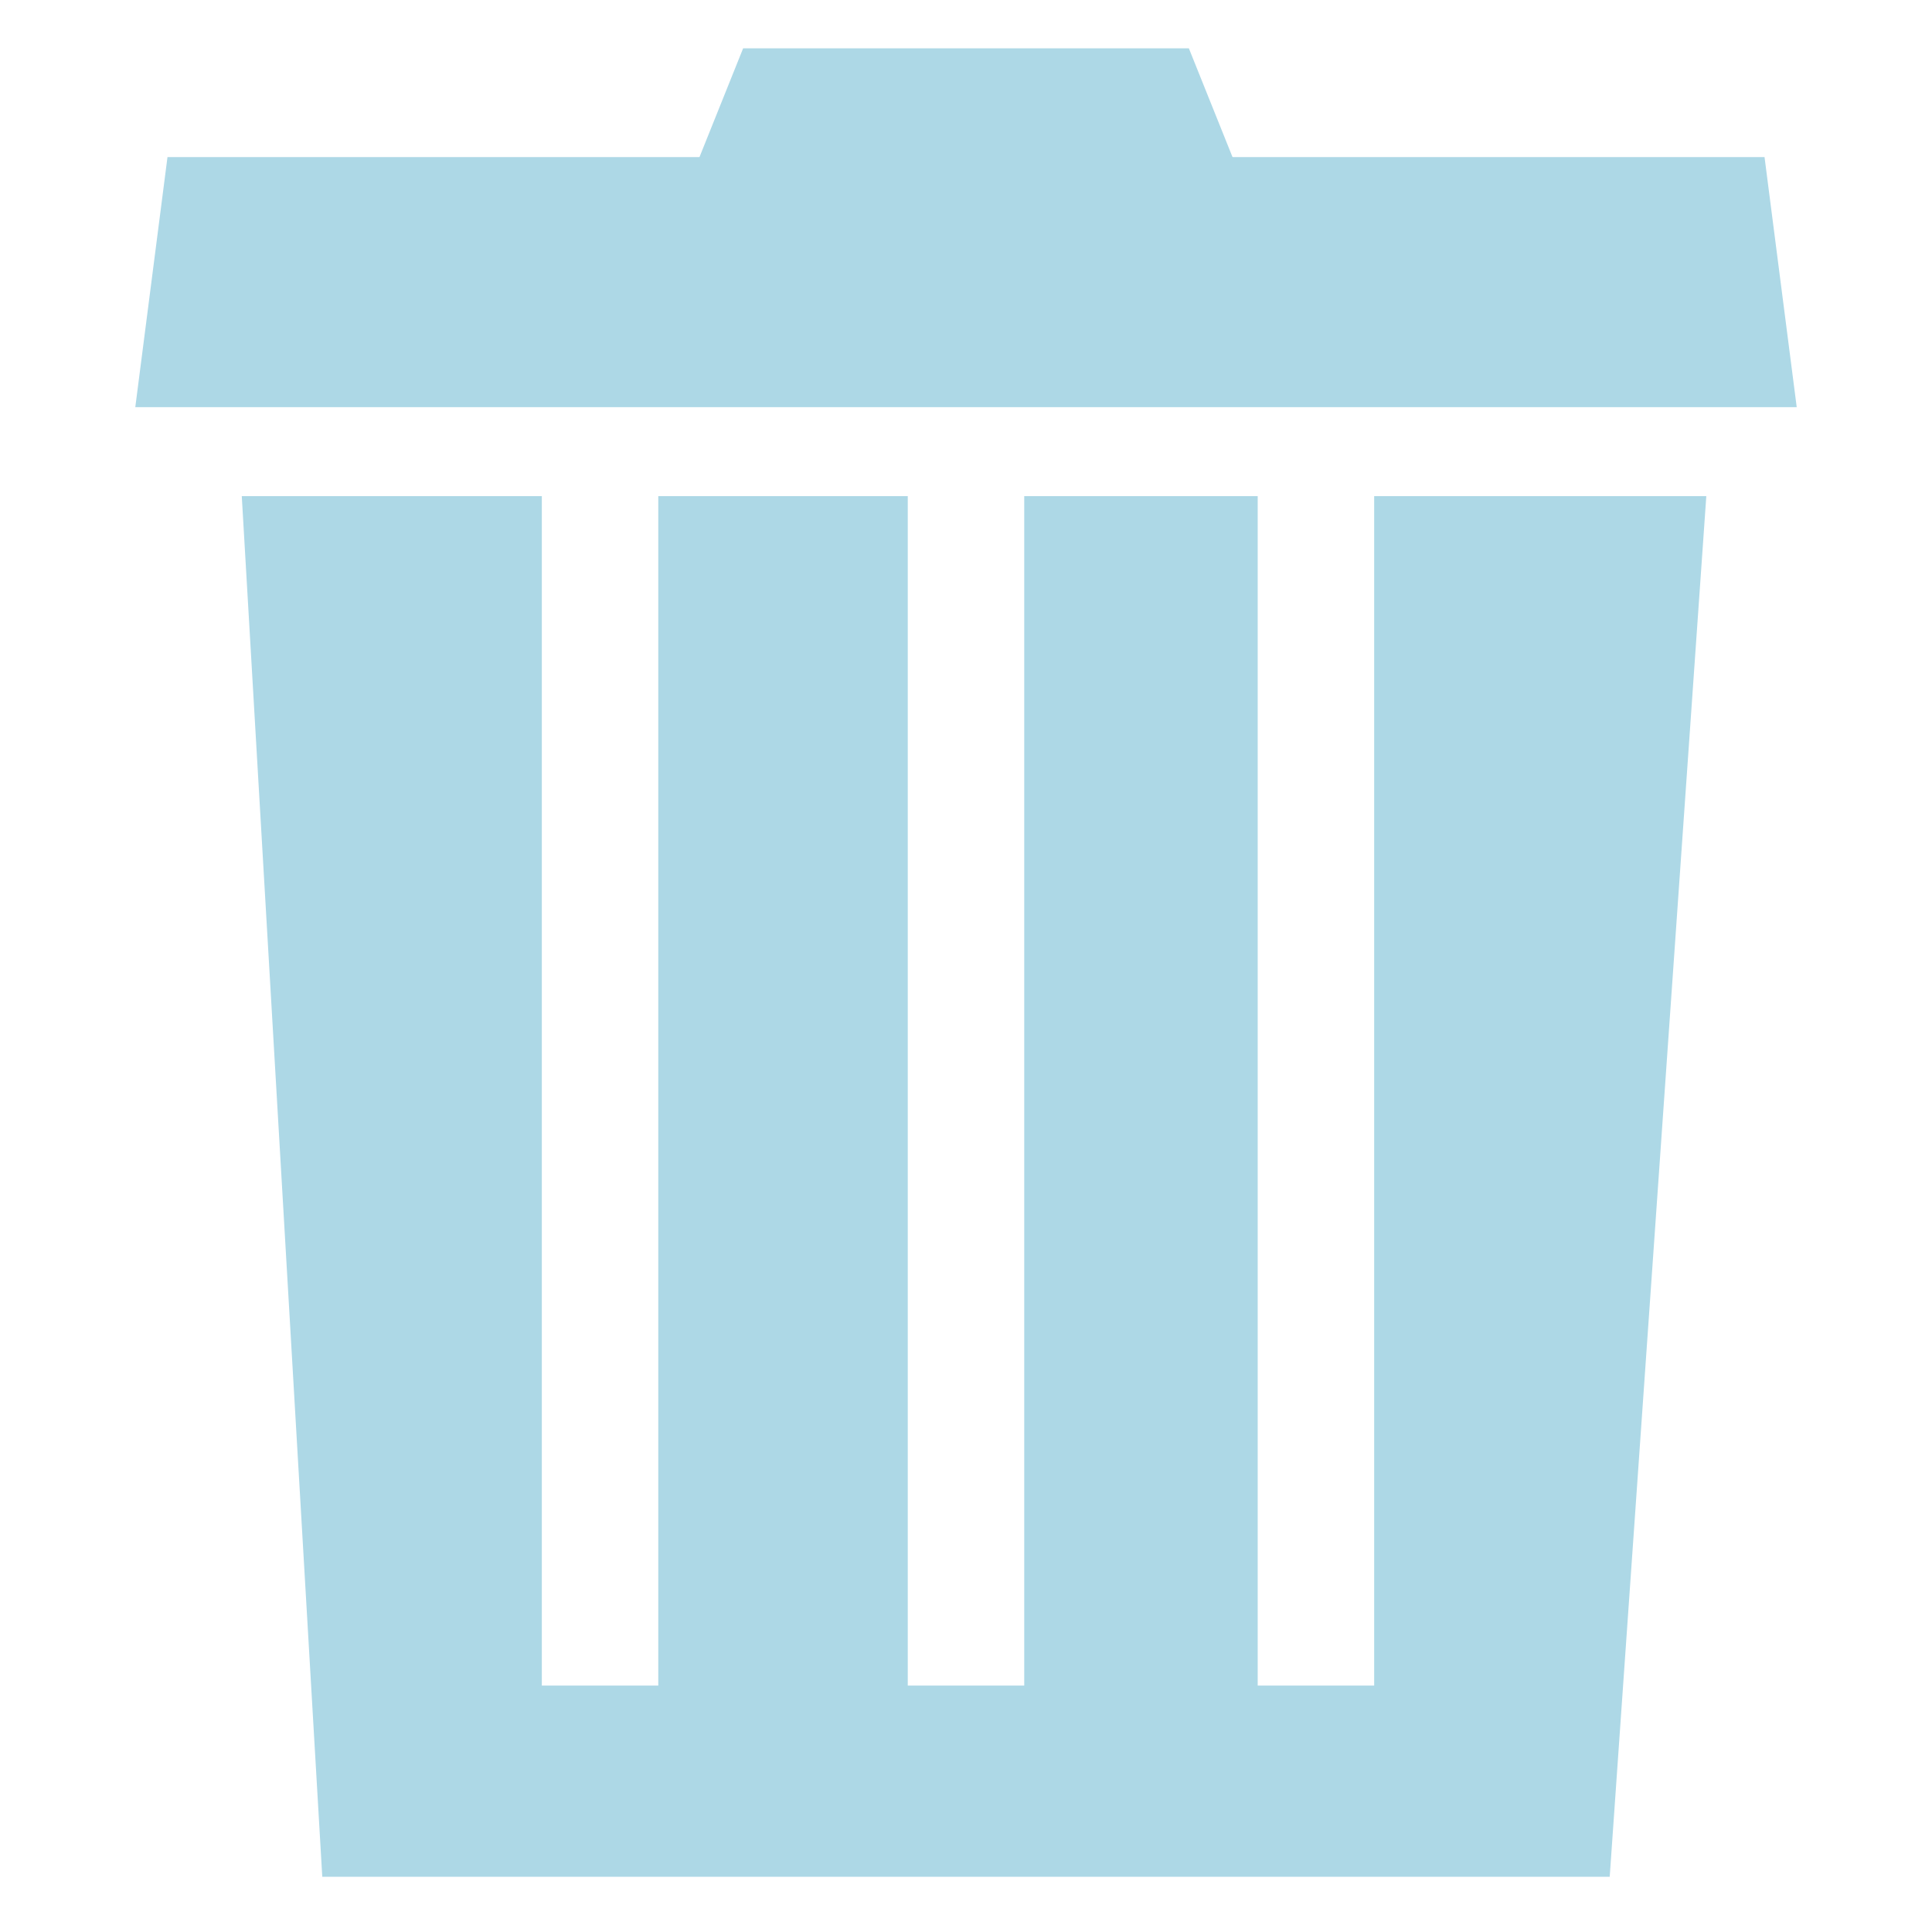 <svg id="icon-rubbish" xmlns="http://www.w3.org/2000/svg" xmlns:xlink="http://www.w3.org/1999/xlink" x="0px" y="0px" viewBox="0 0 120 120" xml:space="preserve">
<polygon points="111.598,25.291 8.403,25.291 10.403,9.756 109.598,9.756 " fill="lightblue"/>
<polygon points="76.842,10.474 43.158,10.474 46.158,3 73.842,3 " fill="lightblue"/>
<polygon points="85.352,30.817 85.352,104.695 78.118,104.695 78.118,30.817 63.617,30.817 63.617,104.695 56.383,104.695
	56.383,30.817 40.887,30.817 40.887,104.695 33.654,104.695 33.654,30.817 15.017,30.817 20.017,116.57 99.982,116.57
	105.982,30.817 " fill="lightblue"/>
</svg>
